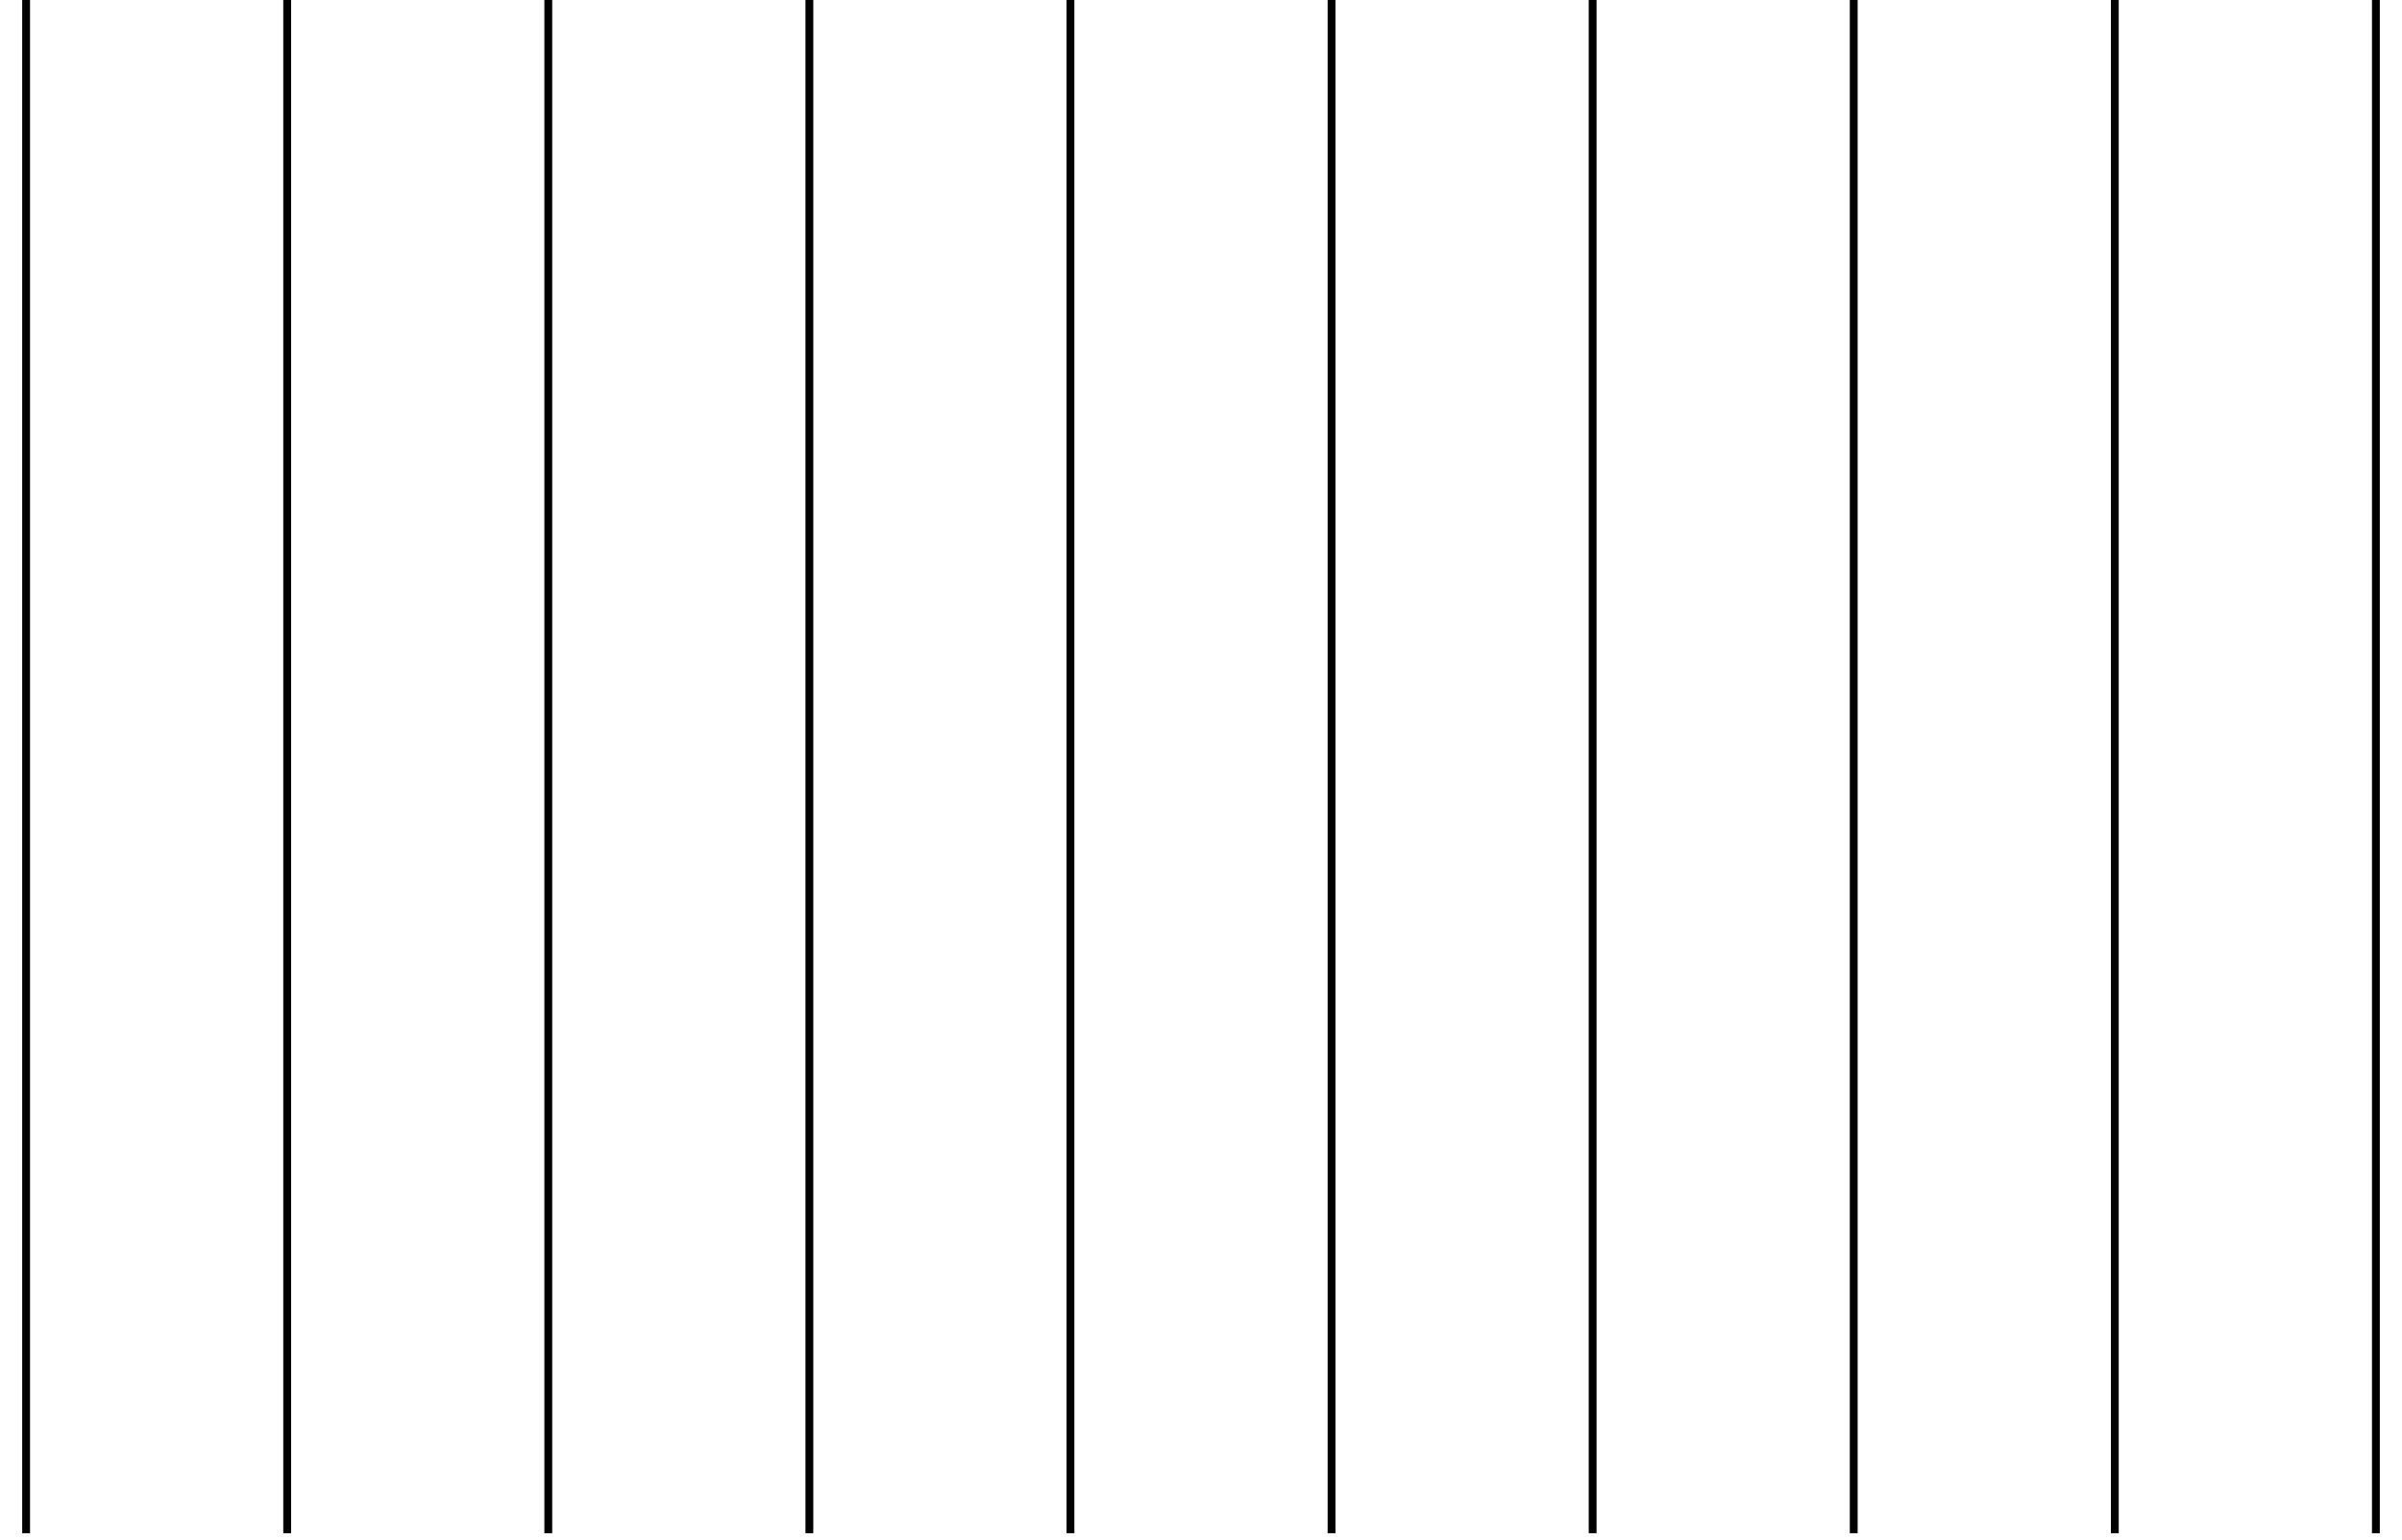 <svg width="92" height="59" viewBox="0 0 92 59" fill="none" xmlns="http://www.w3.org/2000/svg">
  <g id='root'>
    <path d="M1 0V30V58.73M21 0V58.73M31 0V58.73M41 0V58.73M51 0V58.73M61 0V58.73M71 0V58.73M81 0V58.73M91 0V58.73M11 0V58.73" stroke="black" stroke-width="0.3"/>
  </g>
</svg>
